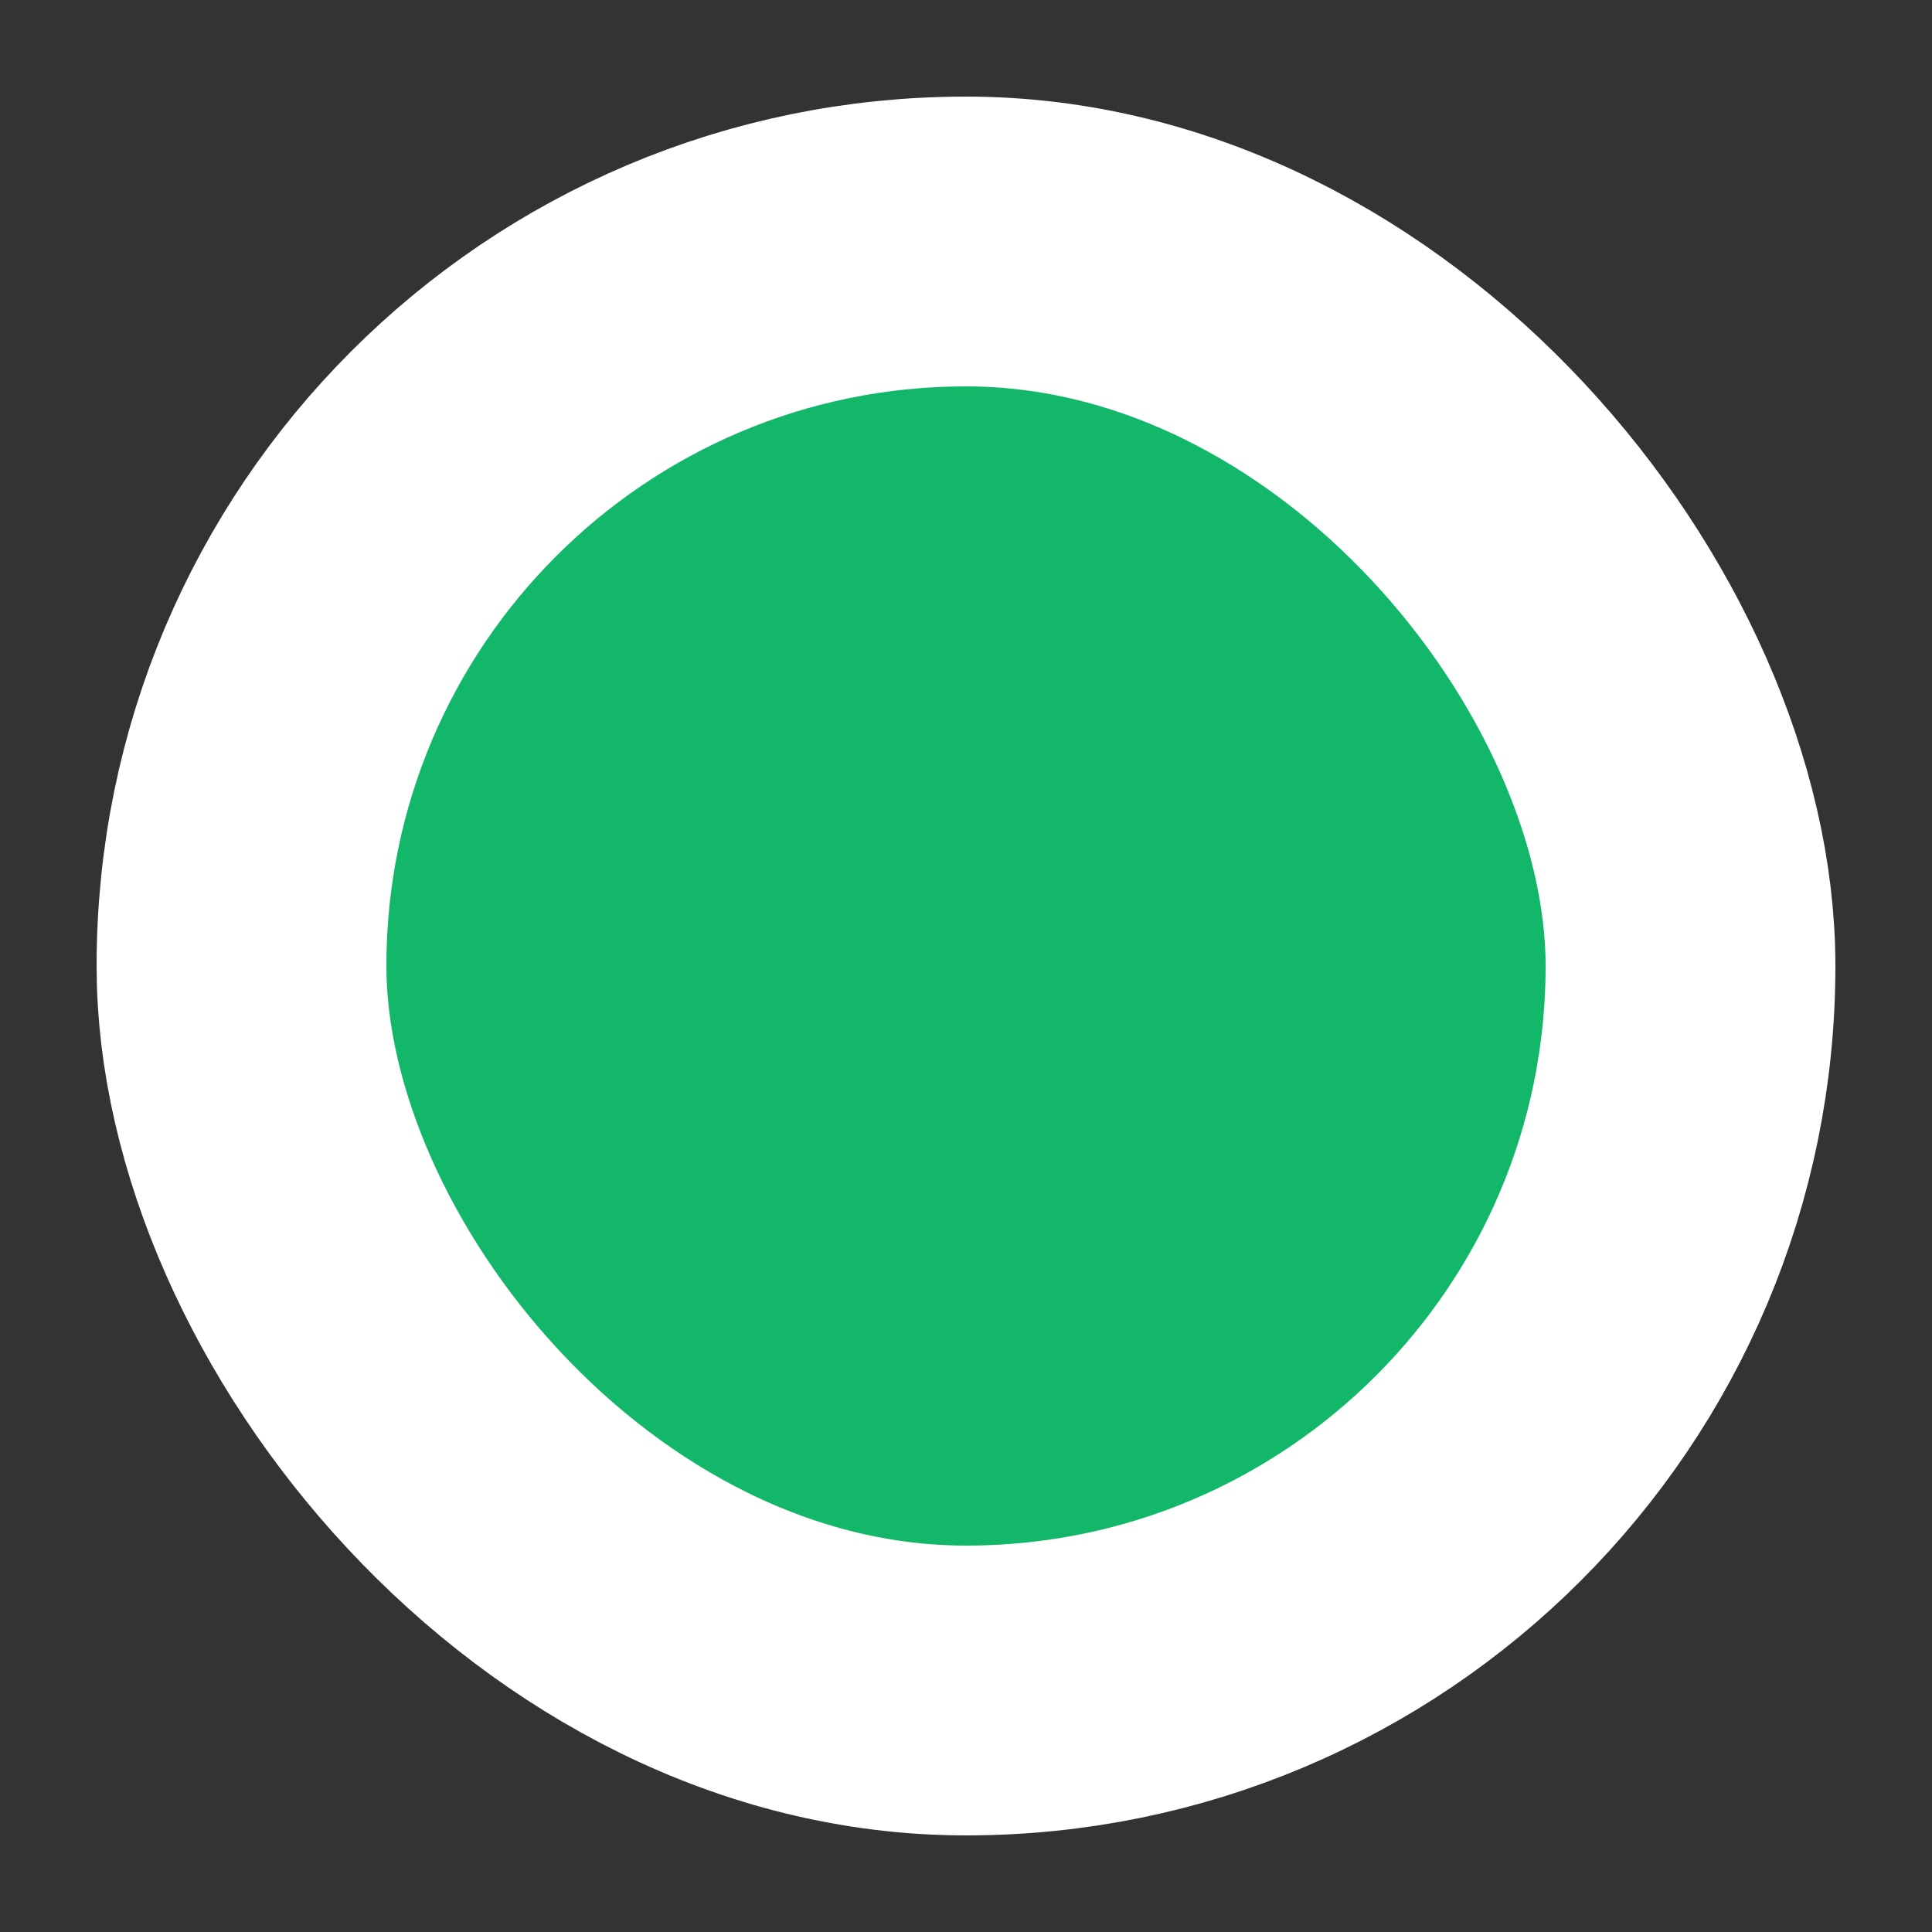 <svg width="10" height="10" viewBox="0 0 10 10" fill="none" xmlns="http://www.w3.org/2000/svg">
<rect x="0" y="0" width="10" height="10" fill="#333333" stroke="none"/>
<rect x="1.25" y="1.25" width="7.5" height="7.5" rx="3.75" fill="#12B76A"/>
<rect x="1.25" y="1.25" width="7.5" height="7.5" rx="3.75" stroke="white" stroke-width="1.5"/>
</svg>
